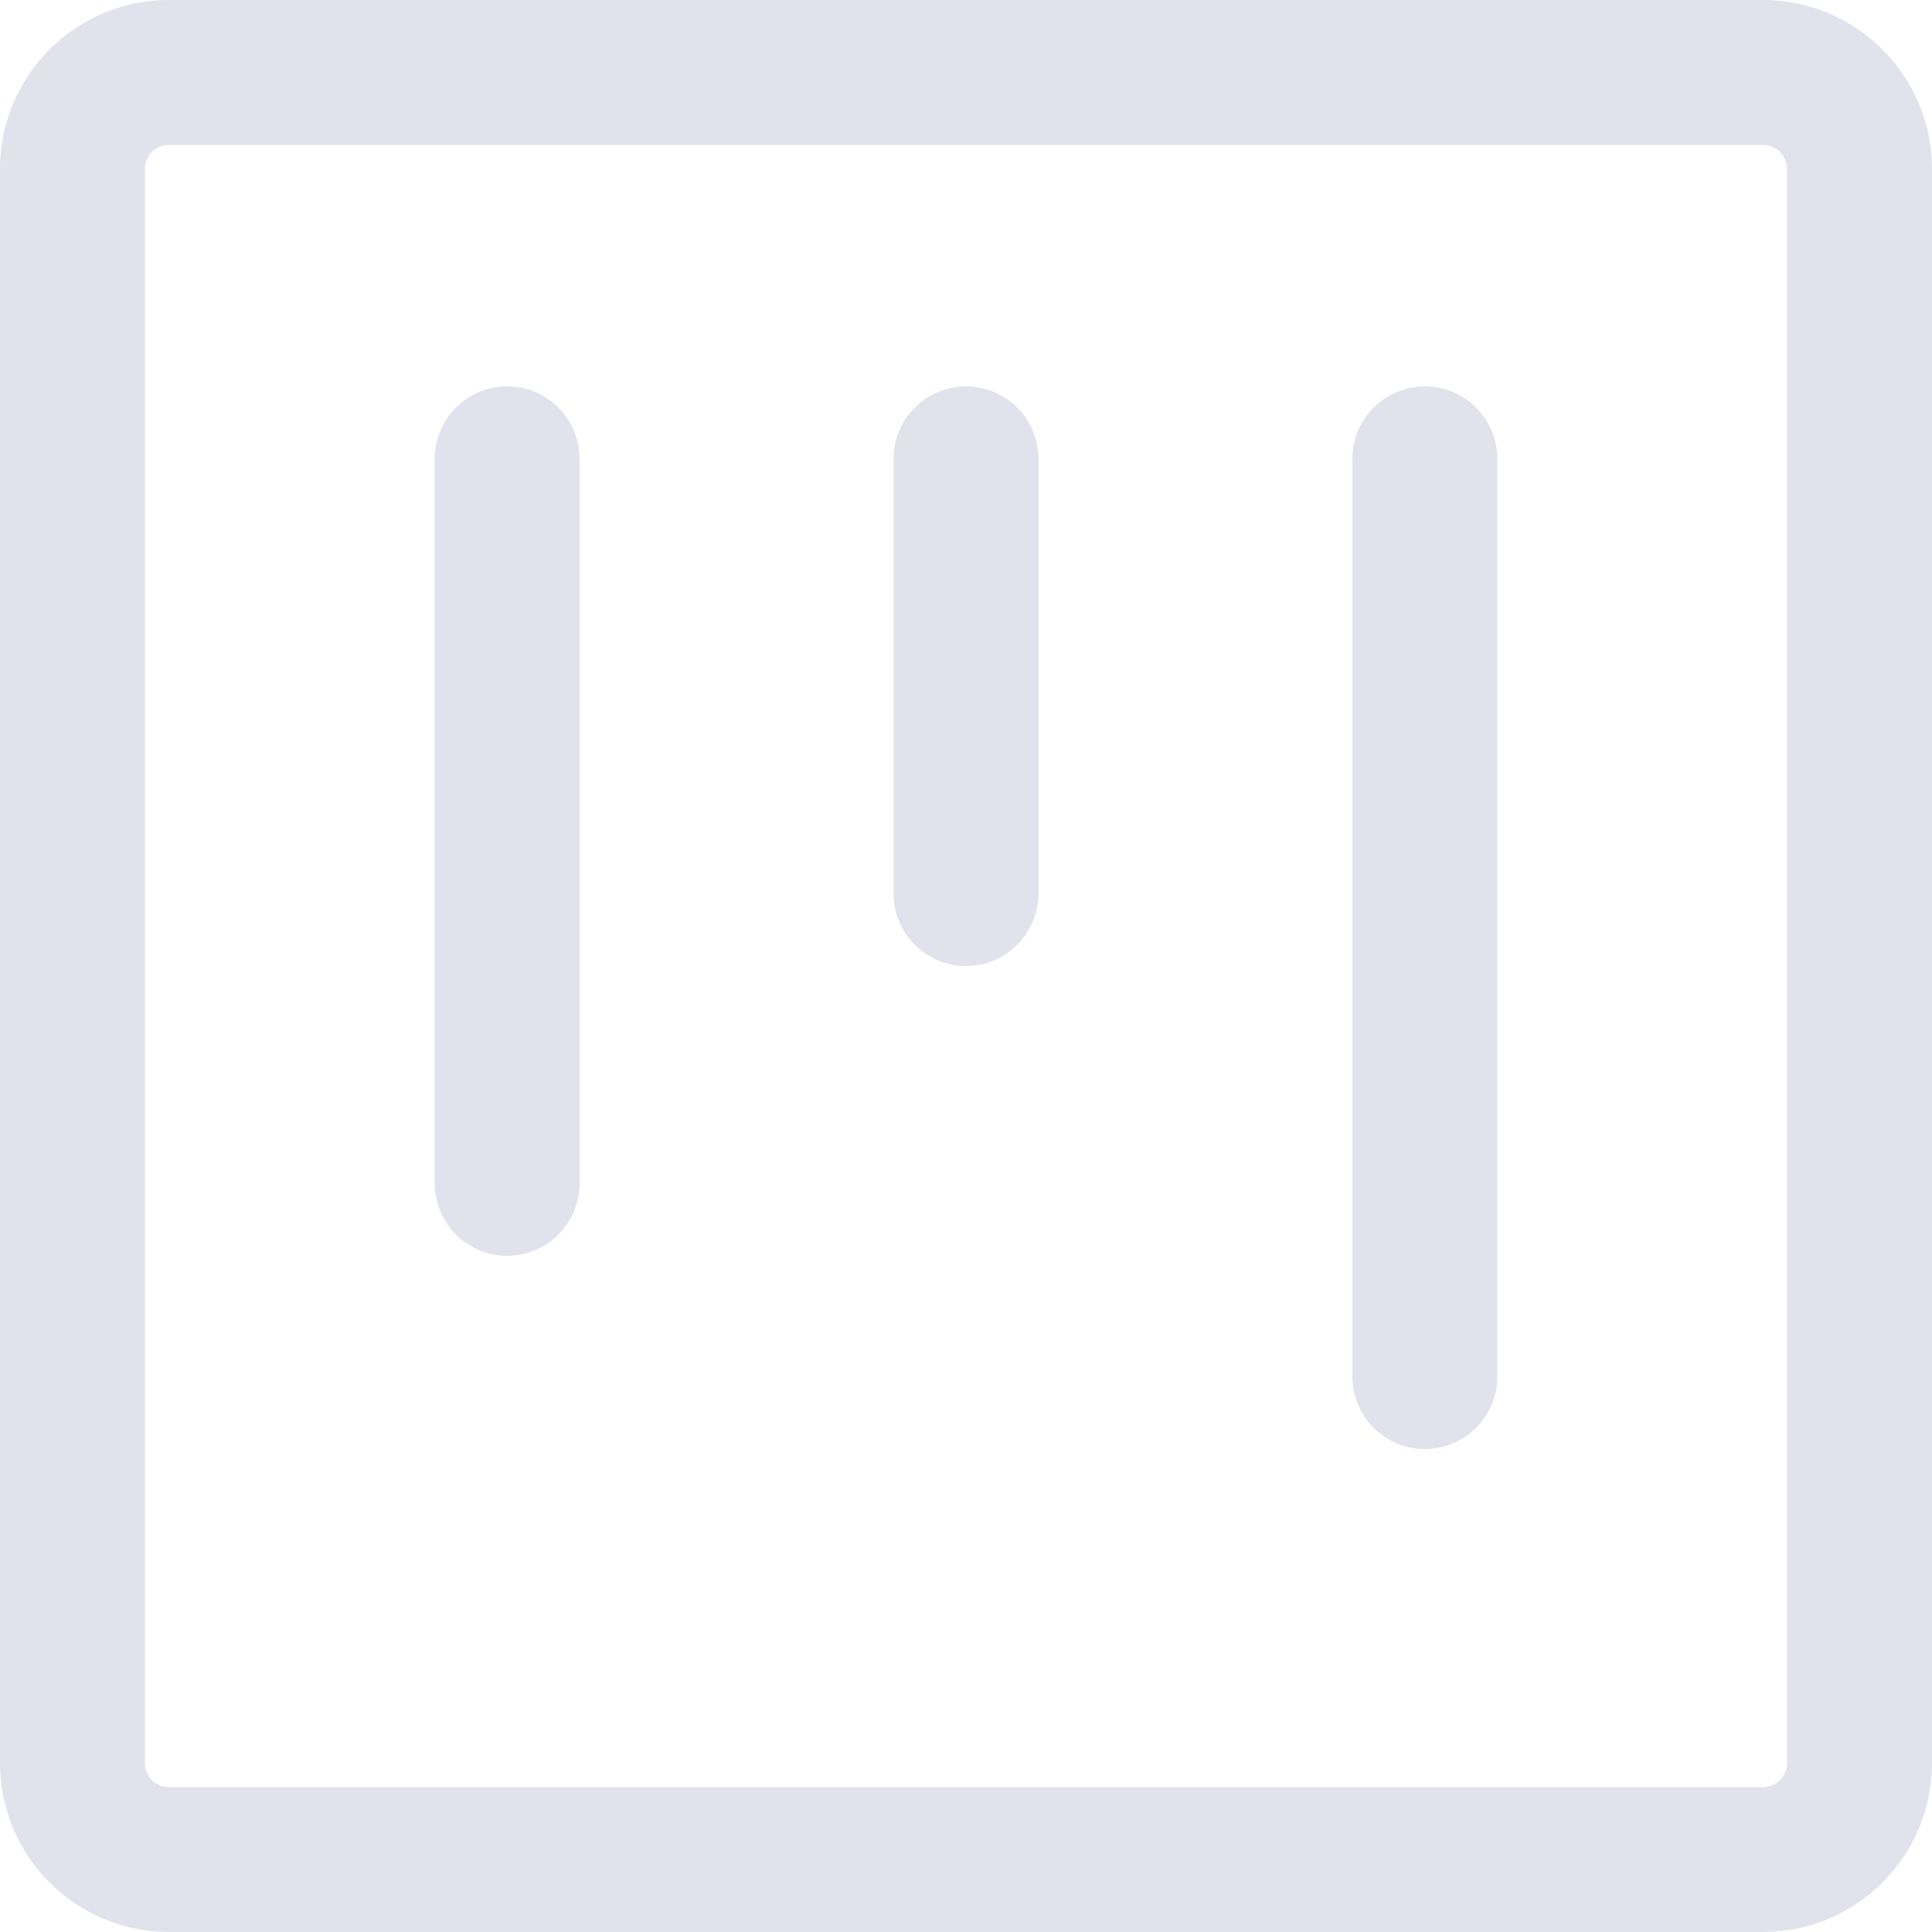 <svg width="70" height="70" viewBox="0 0 70 70" fill="none" xmlns="http://www.w3.org/2000/svg">
<path d="M18.375 14C16.925 14 15.75 15.175 15.75 16.625V42.875C15.75 44.325 16.925 45.5 18.375 45.5C19.825 45.5 21 44.325 21 42.875V16.625C21 15.175 19.825 14 18.375 14Z" fill="#364282" fill-opacity="0.15"/>
<path d="M35 14C33.55 14 32.375 15.175 32.375 16.625V32.375C32.375 33.825 33.55 35 35 35C36.45 35 37.625 33.825 37.625 32.375V16.625C37.625 15.175 36.45 14 35 14Z" fill="#364282" fill-opacity="0.15"/>
<path d="M49 16.625C49 15.175 50.175 14 51.625 14C53.075 14 54.25 15.175 54.25 16.625V49.875C54.25 51.325 53.075 52.5 51.625 52.5C50.175 52.5 49 51.325 49 49.875V16.625Z" fill="#364282" fill-opacity="0.15"/>
<path fill-rule="evenodd" clip-rule="evenodd" d="M6.125 0C2.742 0 0 2.742 0 6.125V63.875C0 67.258 2.742 70 6.125 70H63.875C67.258 70 70 67.258 70 63.875V6.125C70 2.742 67.258 0 63.875 0H6.125ZM5.25 6.125C5.25 5.642 5.642 5.25 6.125 5.25H63.875C64.358 5.25 64.75 5.642 64.75 6.125V63.875C64.75 64.358 64.358 64.75 63.875 64.75H6.125C5.642 64.75 5.25 64.358 5.25 63.875V6.125Z" fill="#364282" fill-opacity="0.15"/>
</svg>
